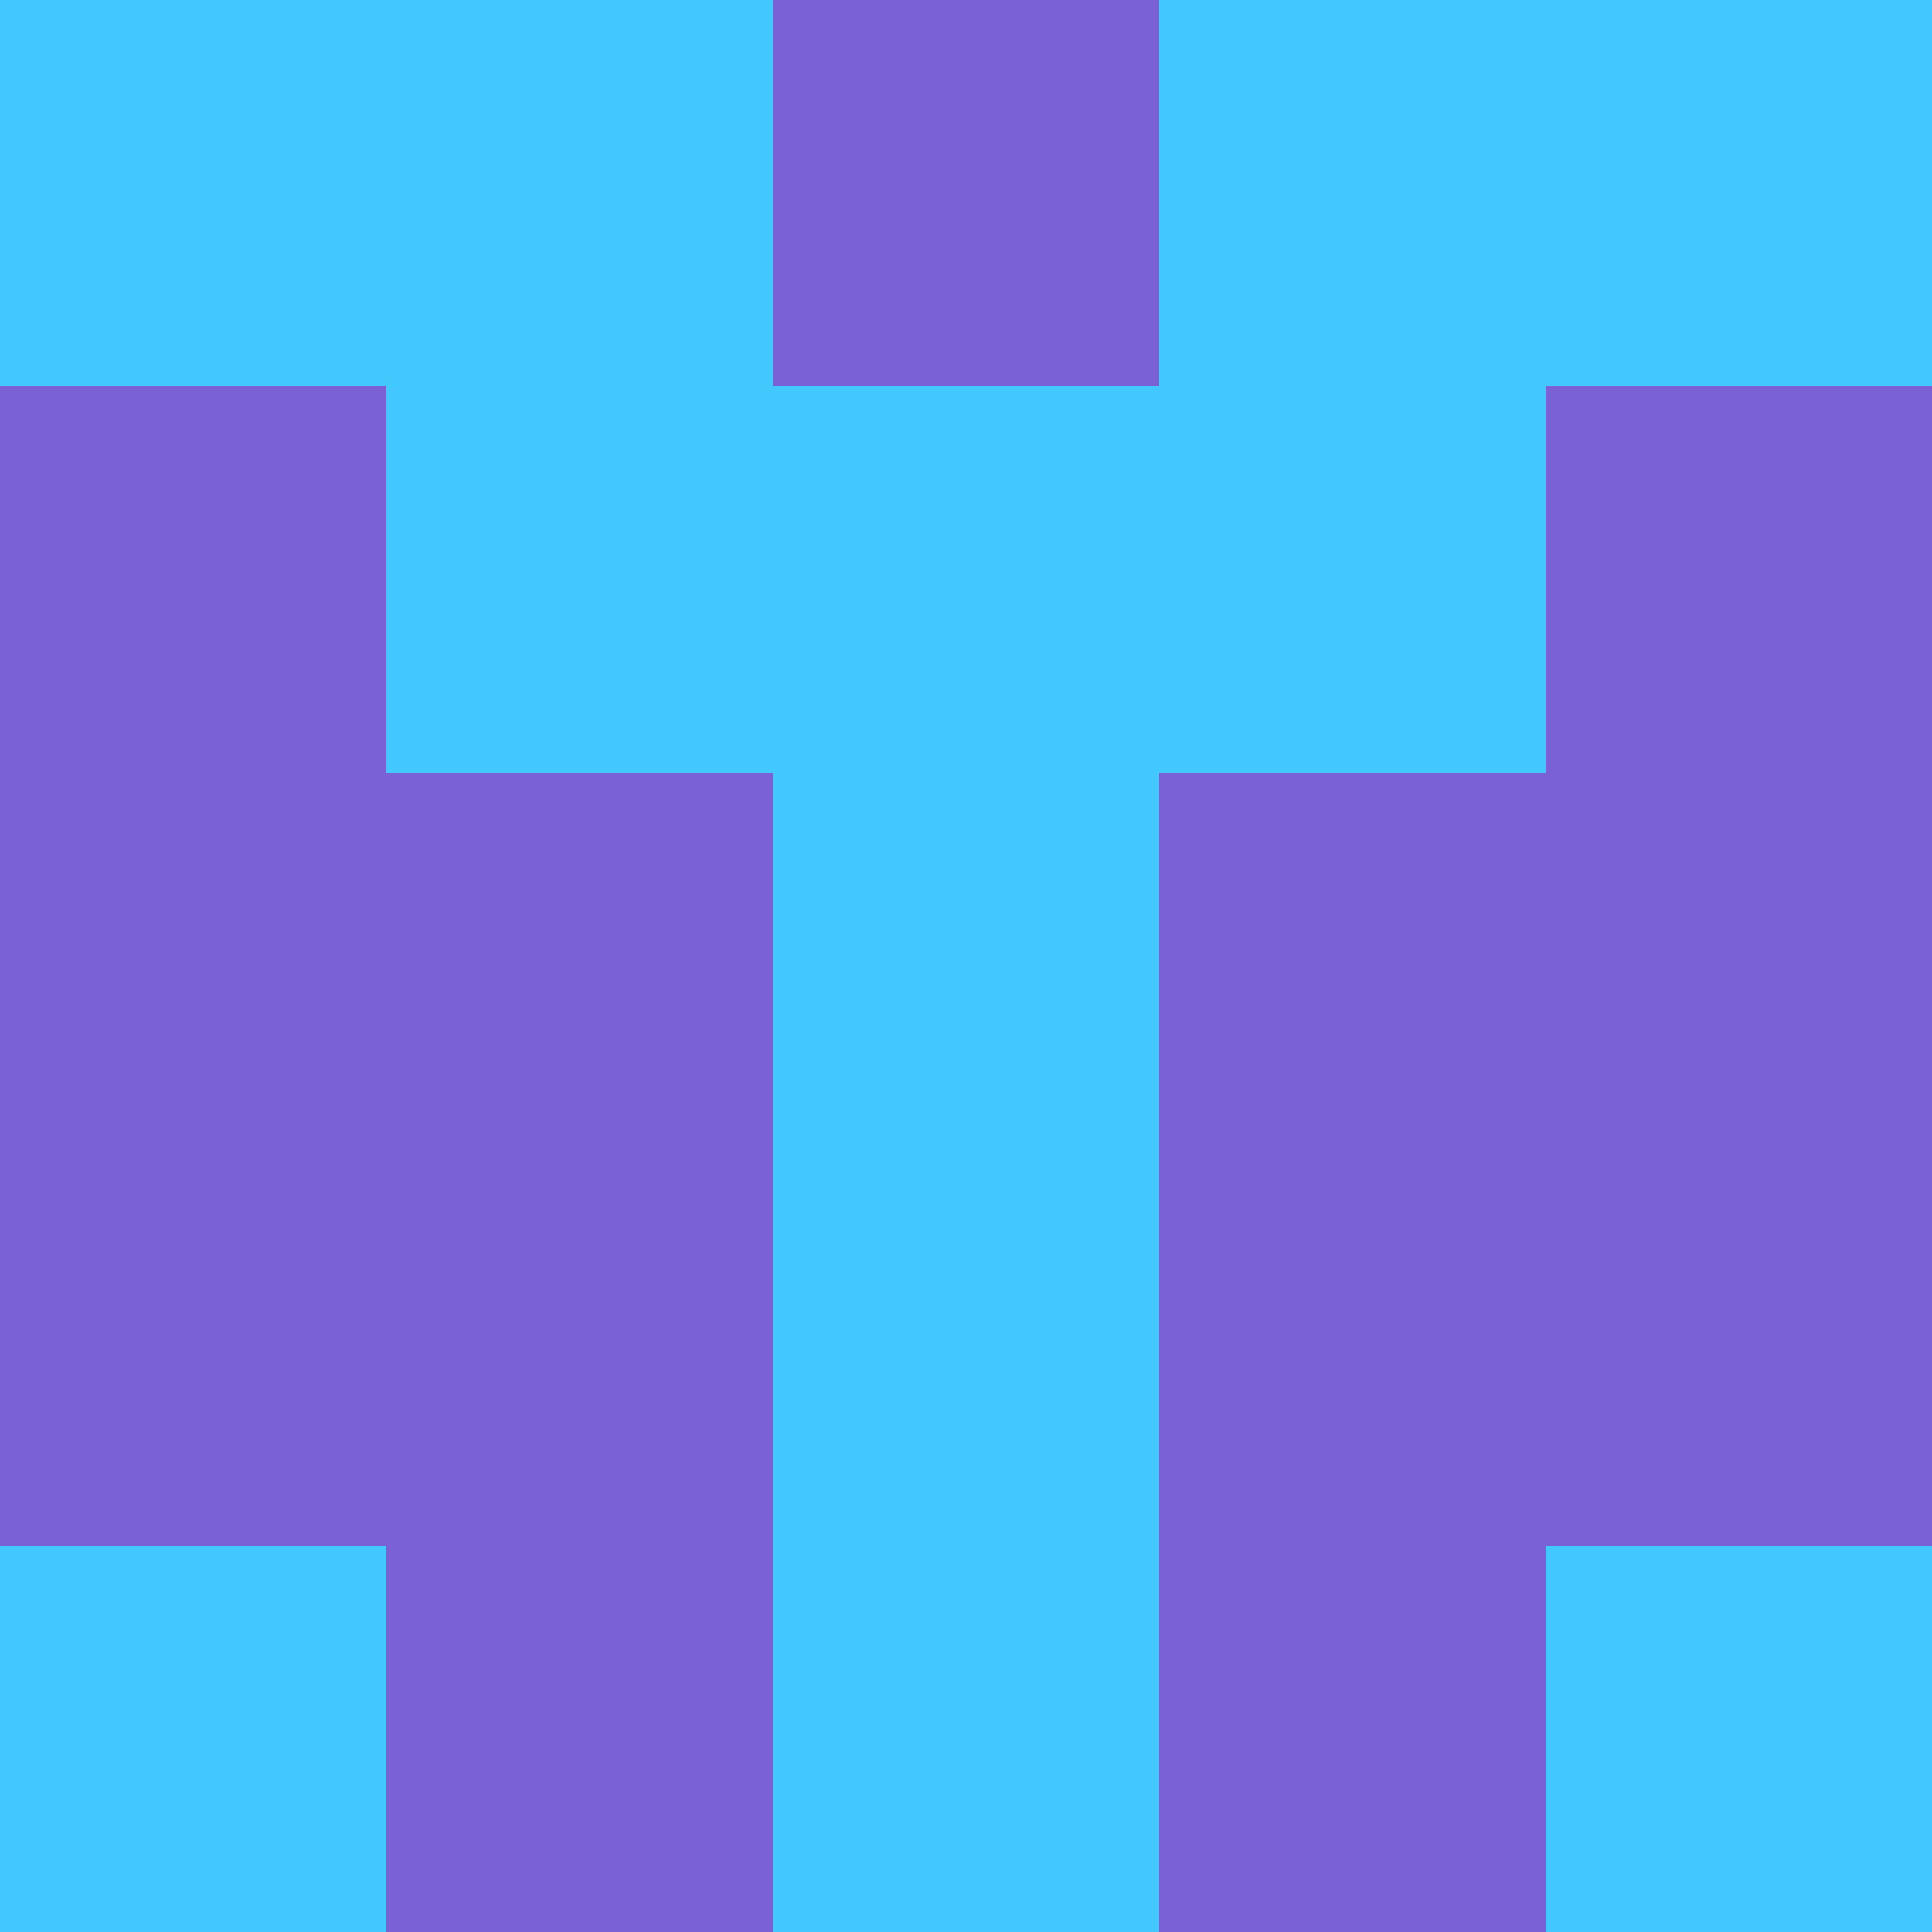 <?xml version="1.0" encoding="utf-8"?>
<!DOCTYPE svg PUBLIC "-//W3C//DTD SVG 20010904//EN"
        "http://www.w3.org/TR/2001/REC-SVG-20010904/DTD/svg10.dtd">

<svg viewBox="0 0 5 5"
     xmlns="http://www.w3.org/2000/svg"
     xmlns:xlink="http://www.w3.org/1999/xlink">

            <rect x ="0" y="0"
          width="1" height="1"
          fill="#43C8FE"></rect>
        <rect x ="4" y="0"
          width="1" height="1"
          fill="#43C8FE"></rect>
        <rect x ="1" y="0"
          width="1" height="1"
          fill="#43C8FE"></rect>
        <rect x ="3" y="0"
          width="1" height="1"
          fill="#43C8FE"></rect>
        <rect x ="2" y="0"
          width="1" height="1"
          fill="#7A61D6"></rect>
                <rect x ="0" y="1"
          width="1" height="1"
          fill="#7A61D6"></rect>
        <rect x ="4" y="1"
          width="1" height="1"
          fill="#7A61D6"></rect>
        <rect x ="1" y="1"
          width="1" height="1"
          fill="#43C8FE"></rect>
        <rect x ="3" y="1"
          width="1" height="1"
          fill="#43C8FE"></rect>
        <rect x ="2" y="1"
          width="1" height="1"
          fill="#43C8FE"></rect>
                <rect x ="0" y="2"
          width="1" height="1"
          fill="#7A61D6"></rect>
        <rect x ="4" y="2"
          width="1" height="1"
          fill="#7A61D6"></rect>
        <rect x ="1" y="2"
          width="1" height="1"
          fill="#7A61D6"></rect>
        <rect x ="3" y="2"
          width="1" height="1"
          fill="#7A61D6"></rect>
        <rect x ="2" y="2"
          width="1" height="1"
          fill="#43C8FE"></rect>
                <rect x ="0" y="3"
          width="1" height="1"
          fill="#7A61D6"></rect>
        <rect x ="4" y="3"
          width="1" height="1"
          fill="#7A61D6"></rect>
        <rect x ="1" y="3"
          width="1" height="1"
          fill="#7A61D6"></rect>
        <rect x ="3" y="3"
          width="1" height="1"
          fill="#7A61D6"></rect>
        <rect x ="2" y="3"
          width="1" height="1"
          fill="#43C8FE"></rect>
                <rect x ="0" y="4"
          width="1" height="1"
          fill="#43C8FE"></rect>
        <rect x ="4" y="4"
          width="1" height="1"
          fill="#43C8FE"></rect>
        <rect x ="1" y="4"
          width="1" height="1"
          fill="#7A61D6"></rect>
        <rect x ="3" y="4"
          width="1" height="1"
          fill="#7A61D6"></rect>
        <rect x ="2" y="4"
          width="1" height="1"
          fill="#43C8FE"></rect>
        </svg>

